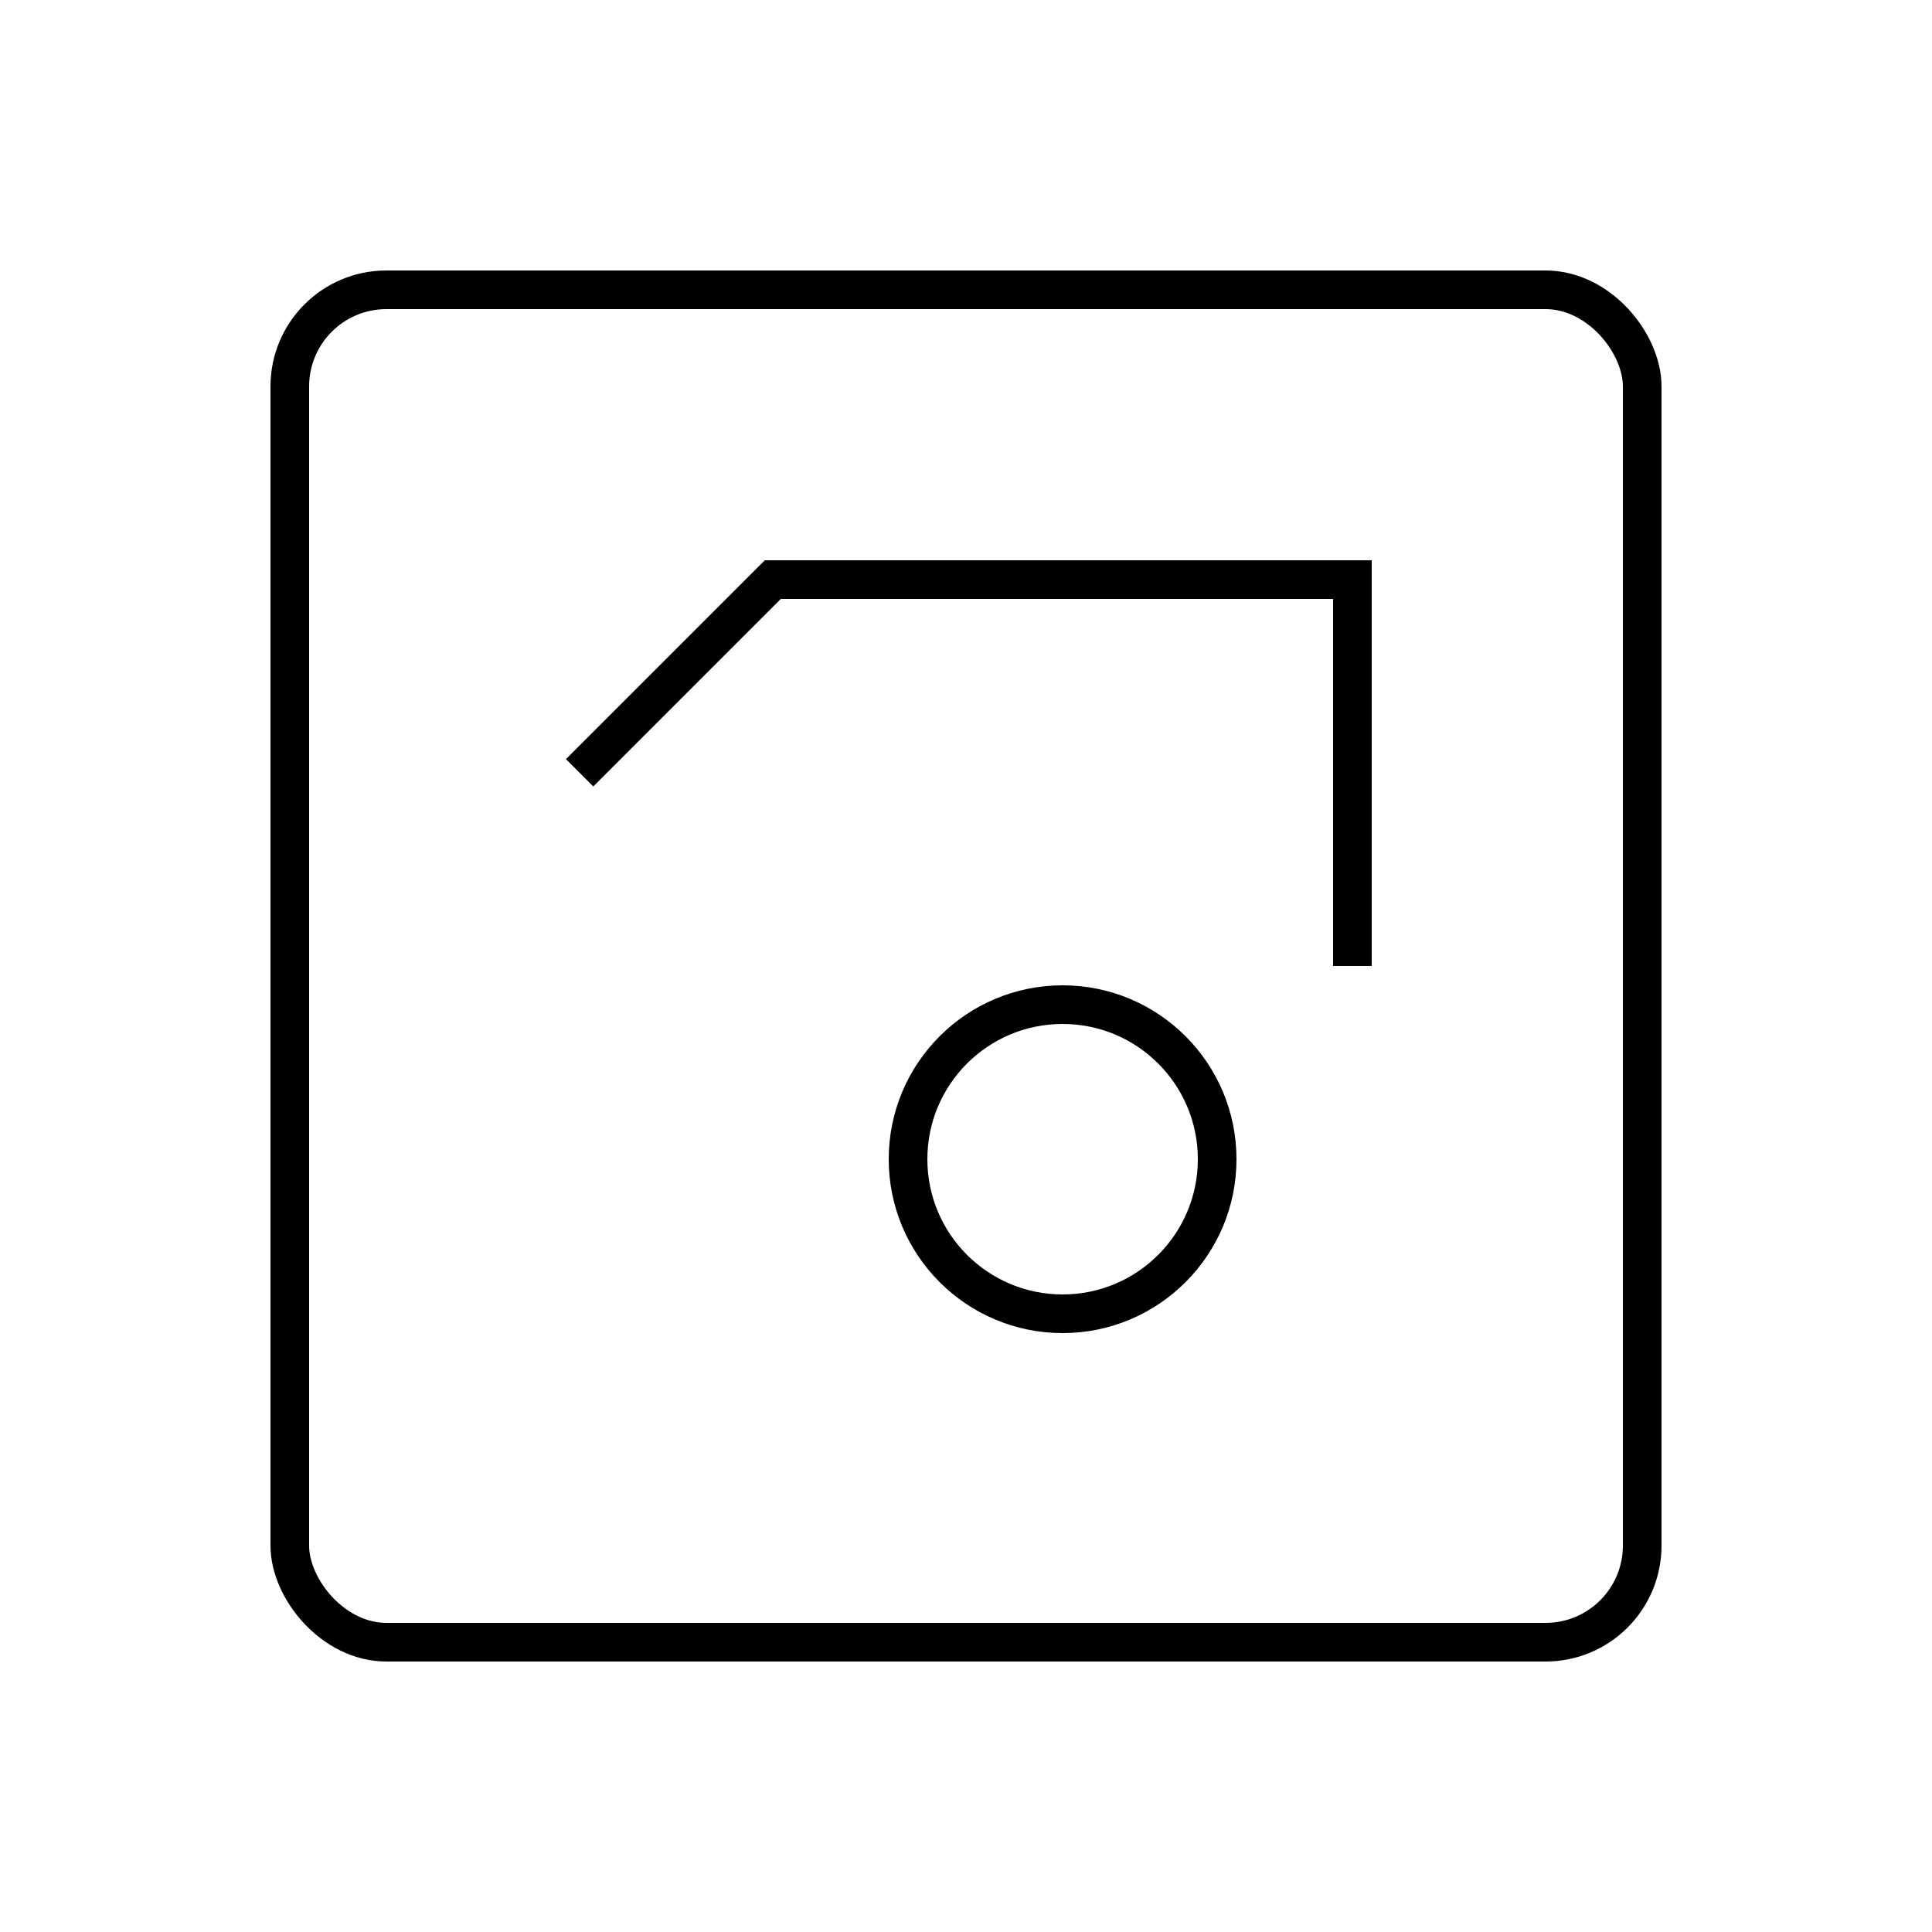 <svg xmlns="http://www.w3.org/2000/svg" viewBox="0 0 100 100" fill="none" stroke="currentColor" stroke-width="2">
  <rect x="15" y="15" width="70" height="70" rx="5"/>
  <path d="M 30 40 L 40 30 L 70 30 L 70 50"/>
  <circle cx="55" cy="60" r="8"/>
</svg>

